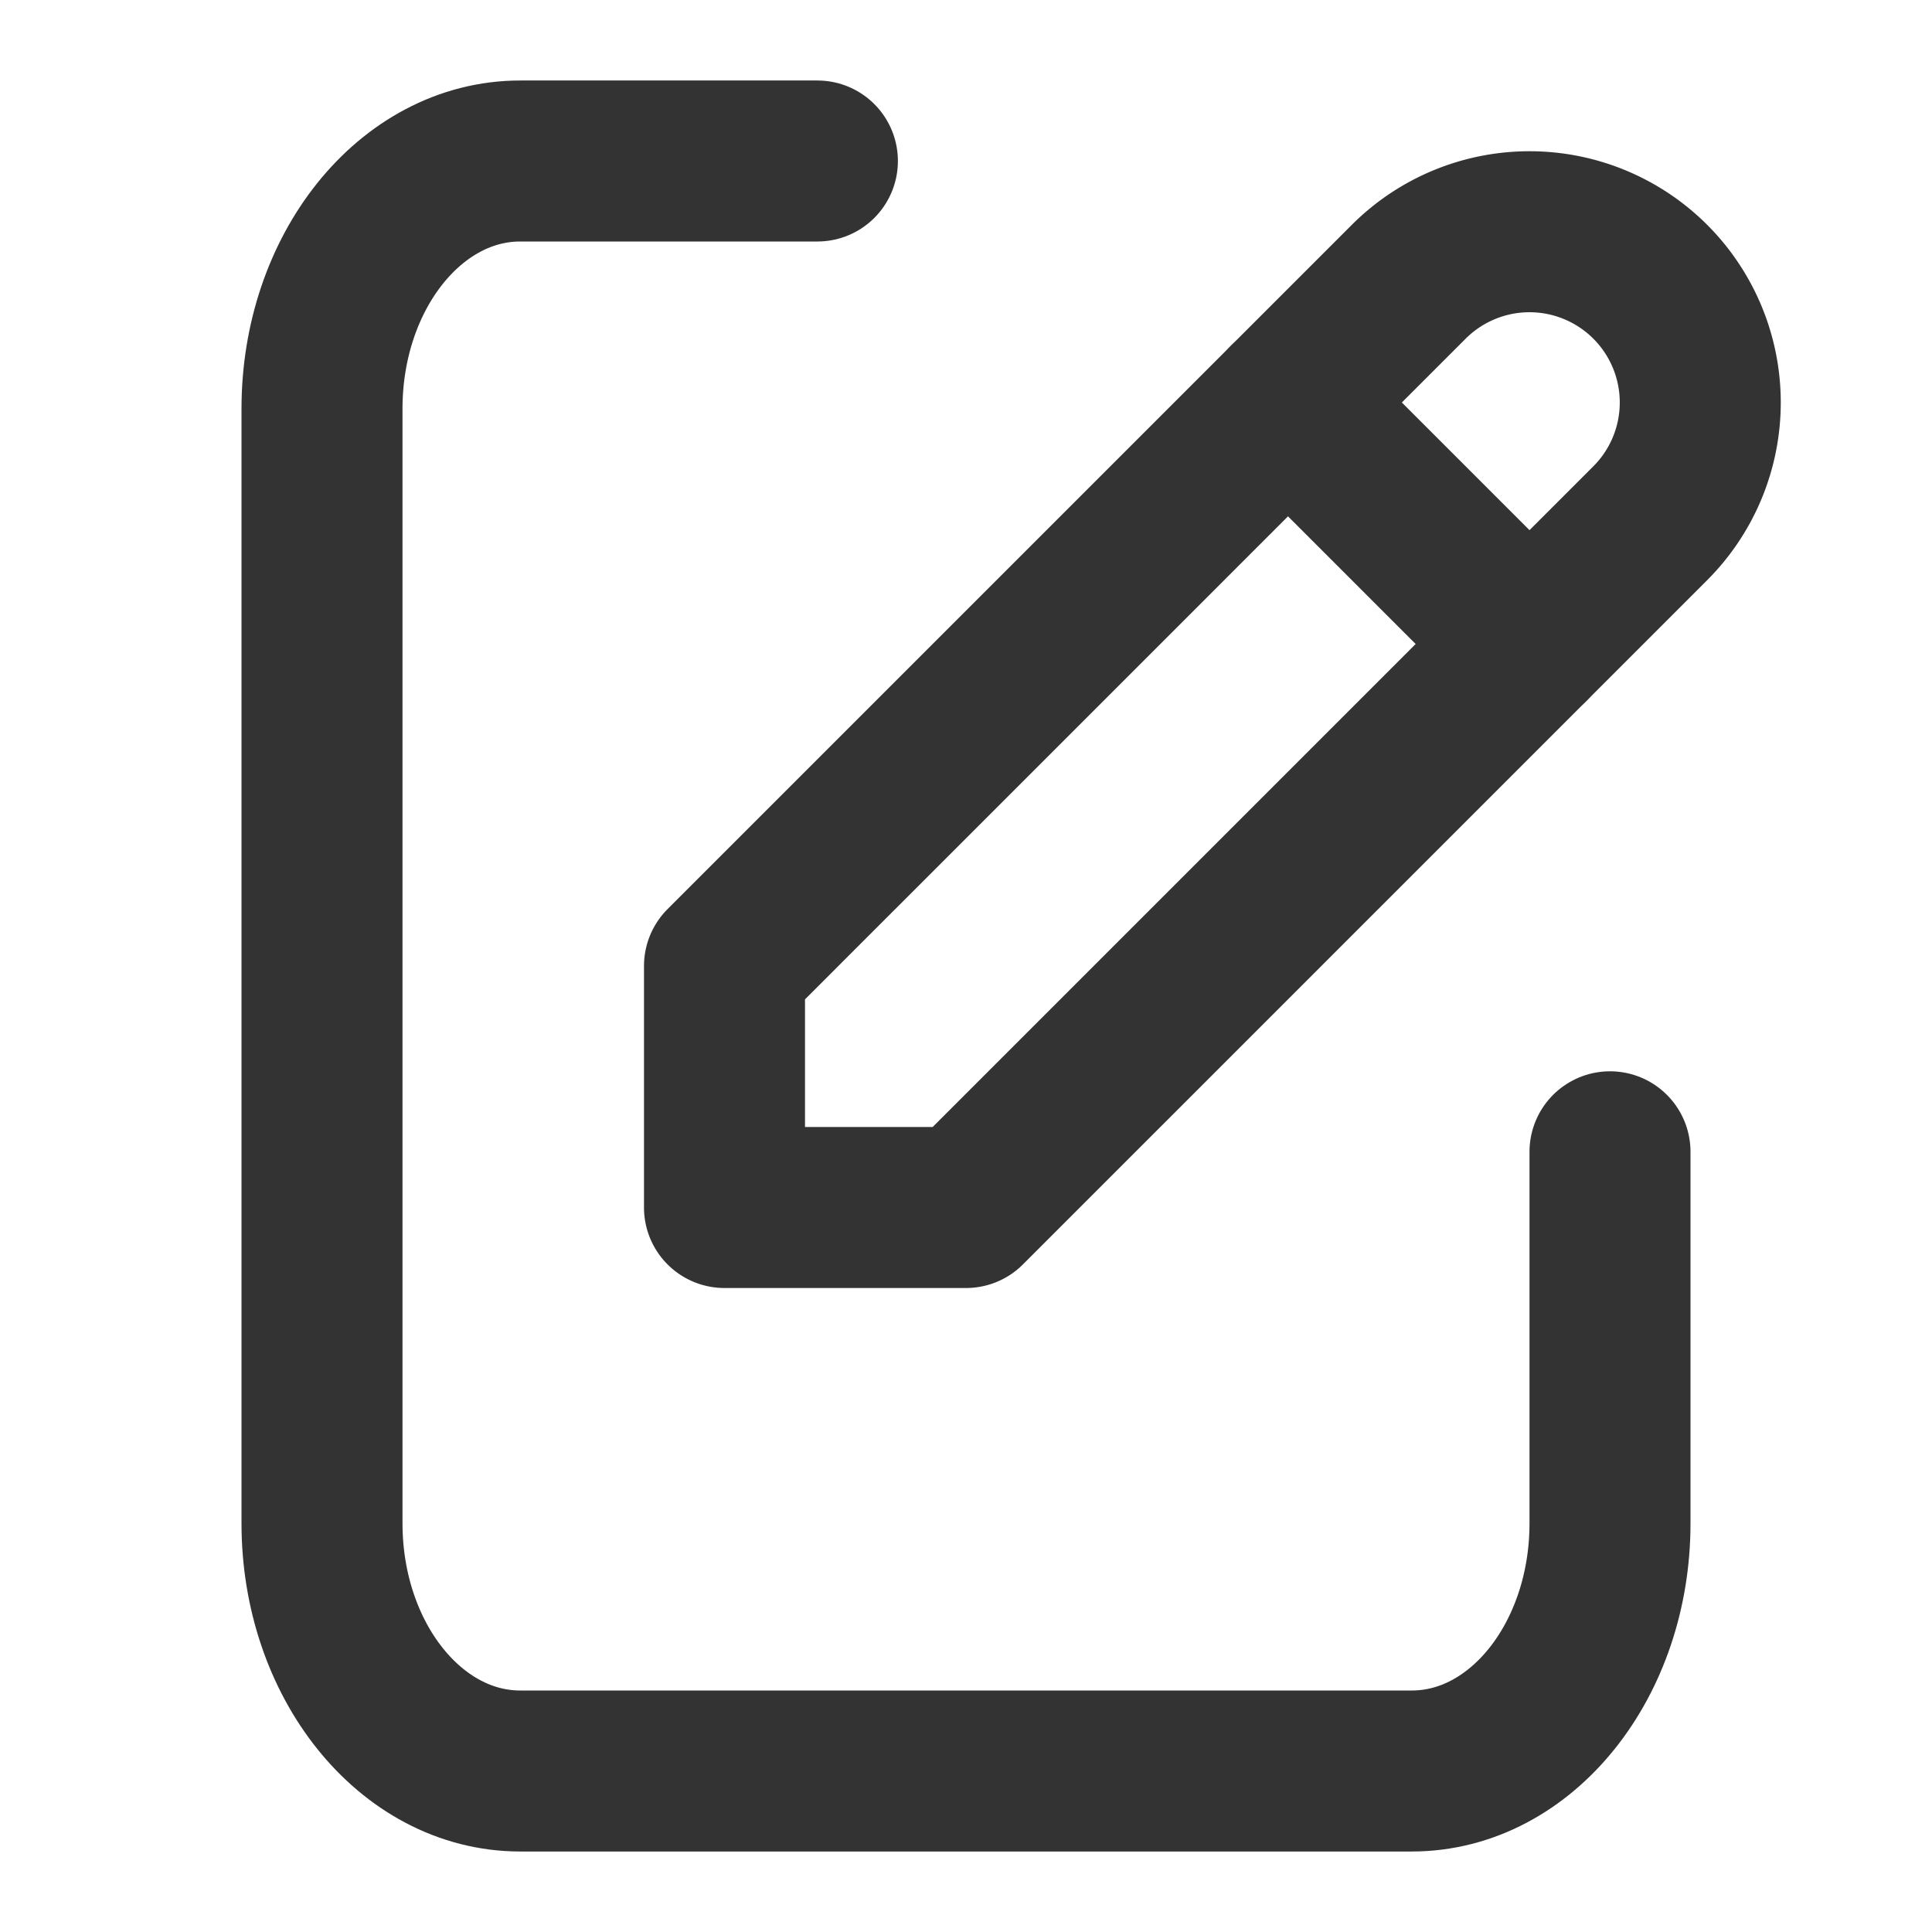<svg data-name="Icon / Case Running / Default" xmlns="http://www.w3.org/2000/svg" width="24" height="24" viewBox="0 0 24 24">
    <path data-name="Path 11891" d="M0 0h24v24H0z" style="fill:none"/>
    <path data-name="Path 11892" d="M10.154 7H6.462C5.1 7 4 8.378 4 10.077v13.846C4 25.622 5.1 27 6.462 27h11.076C18.9 27 20 25.622 20 23.923v-4.615" transform="translate(0 -5)" style="stroke:#333;stroke-linecap:round;stroke-linejoin:round;stroke-width:2px;fill:none"/>
    <path data-name="Path 11893" d="M9 15h3l8.5-8.5a2.121 2.121 0 0 0-3-3L9 12v3" style="stroke:#333;stroke-linecap:round;stroke-linejoin:round;stroke-width:2px;fill:none"/>
    <path data-name="Line 11178" transform="translate(16 5)" style="stroke:#333;stroke-linecap:round;stroke-linejoin:round;stroke-width:2px;fill:none" d="m0 0 3 3"/>
</svg>
